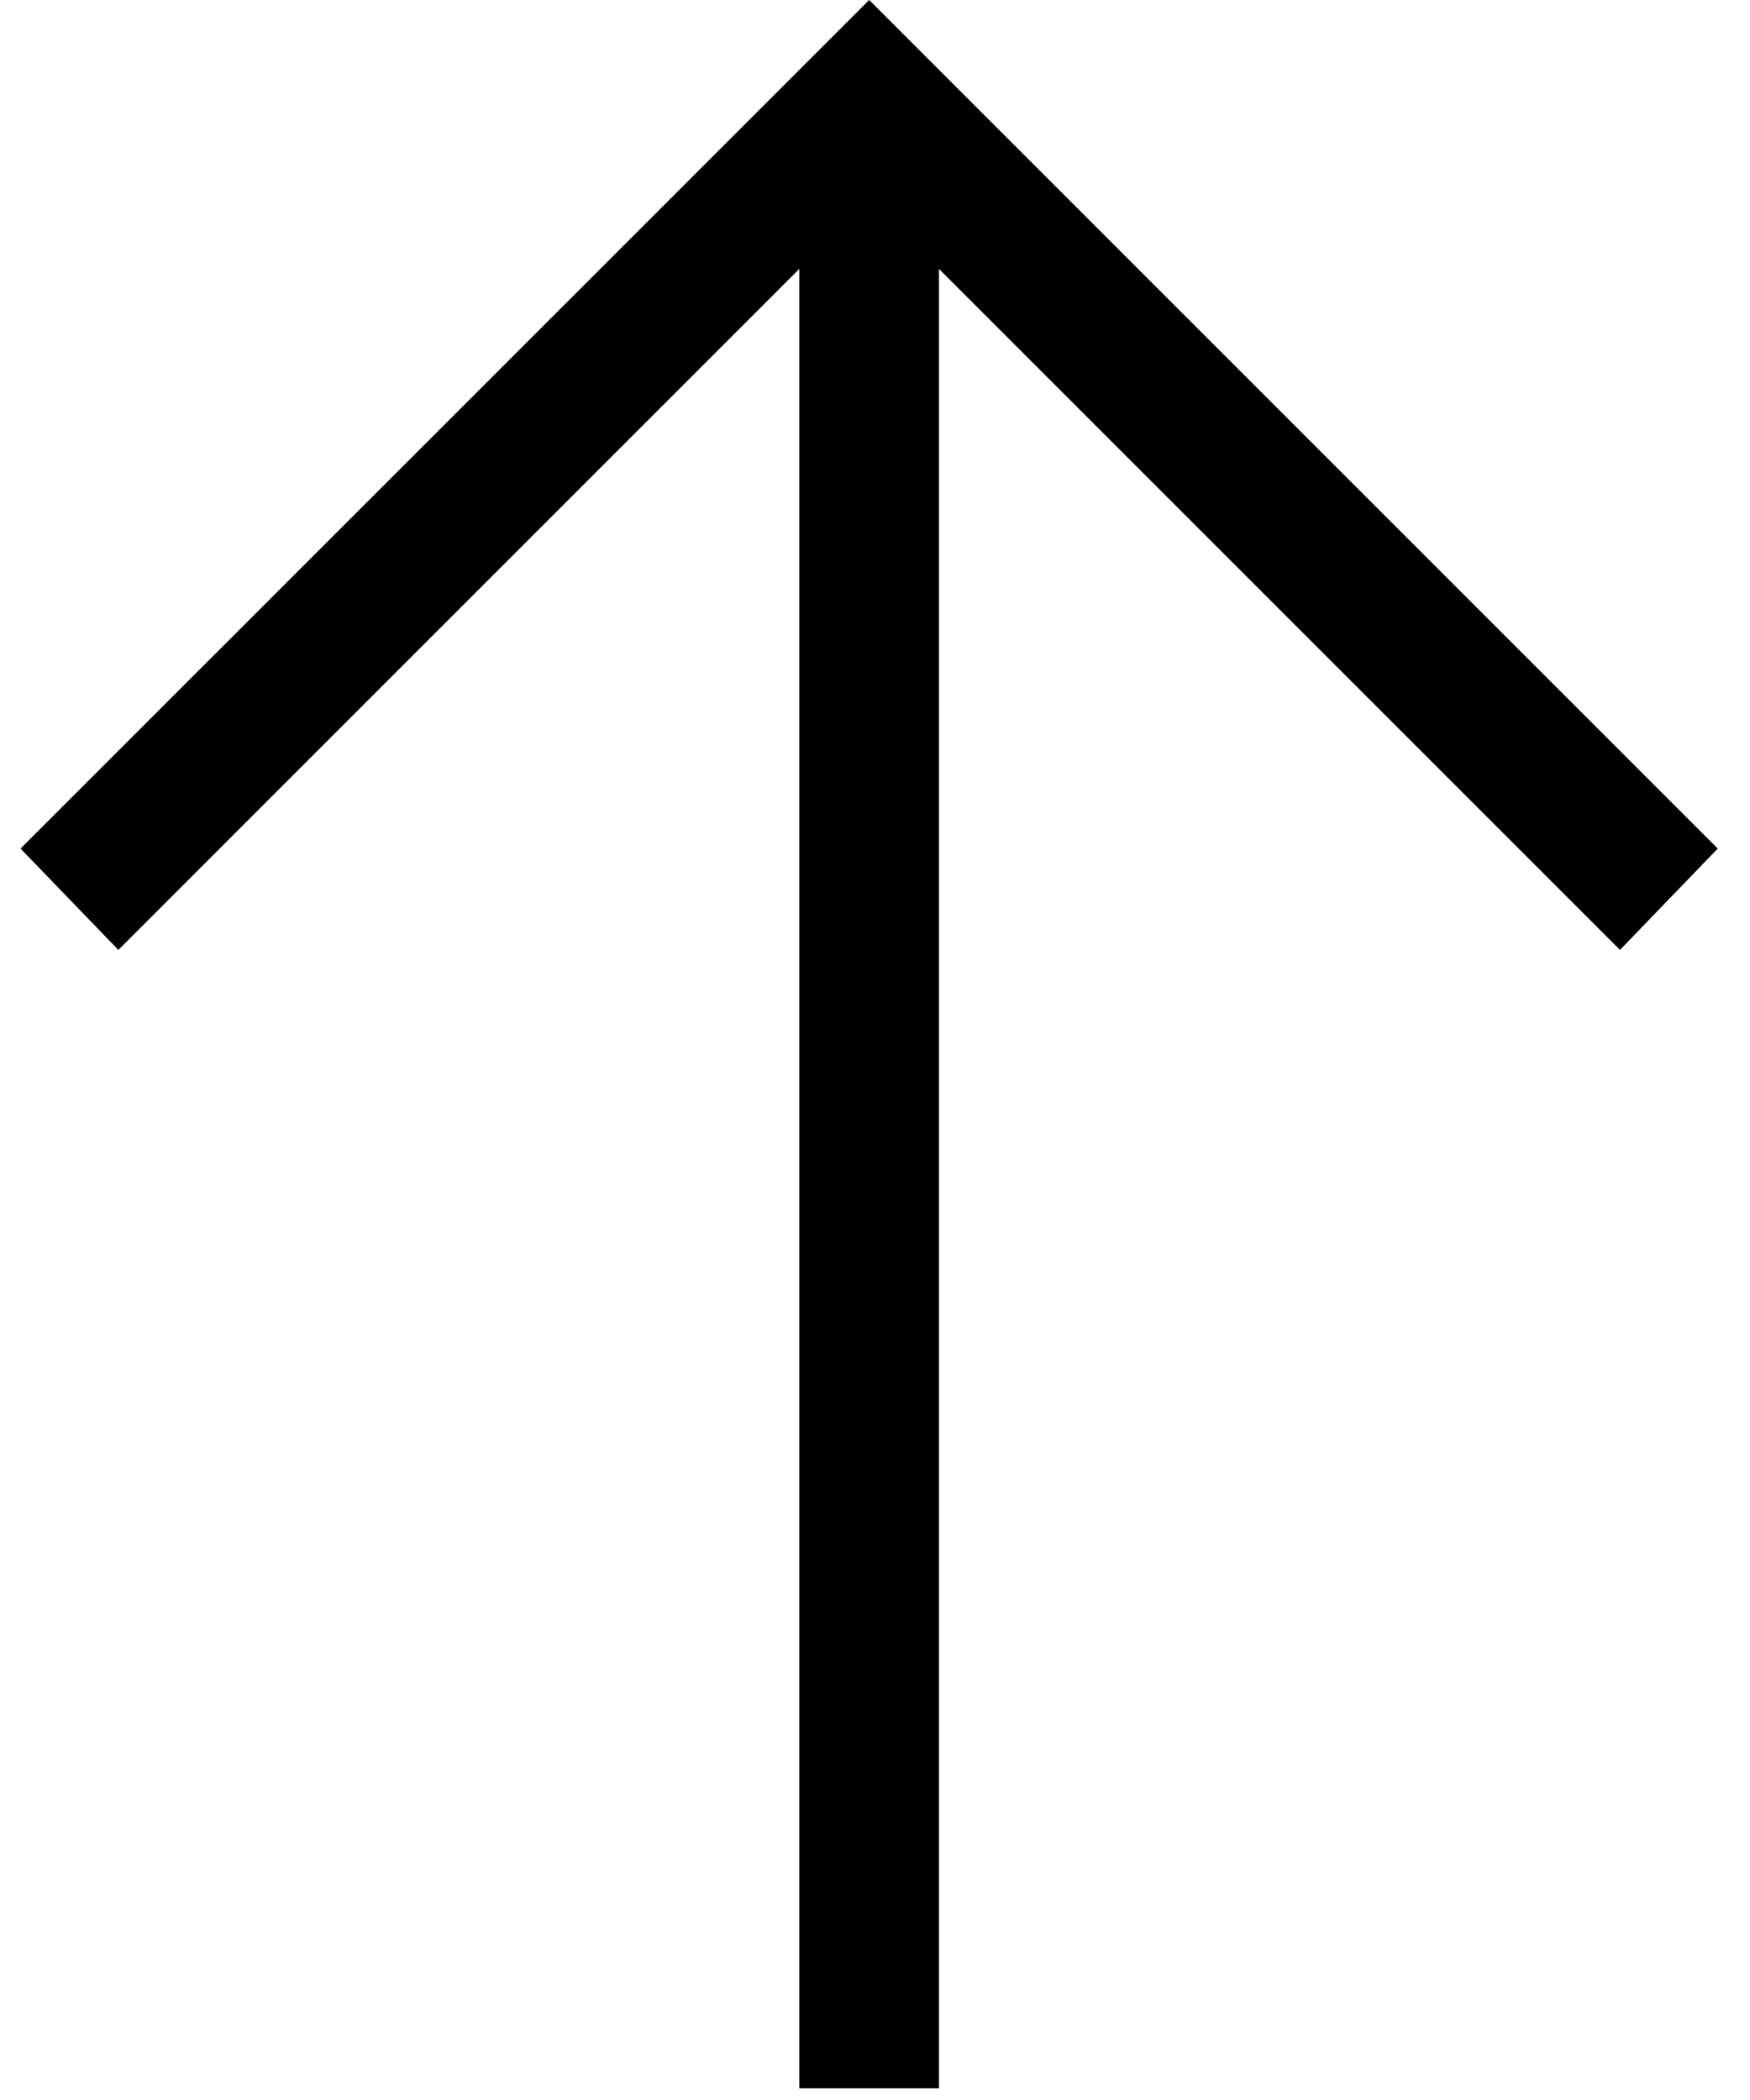 <svg width="30" height="36" viewBox="0 0 30 36" fill="none" xmlns="http://www.w3.org/2000/svg">
<path d="M16.097 35.8L16.097 4.61L27.771 16.284L29.447 14.547L14.9 -6.35892e-07L0.352 14.547L2.029 16.284L13.702 4.61L13.702 35.8L16.097 35.8Z" fill="black"/>
</svg>
